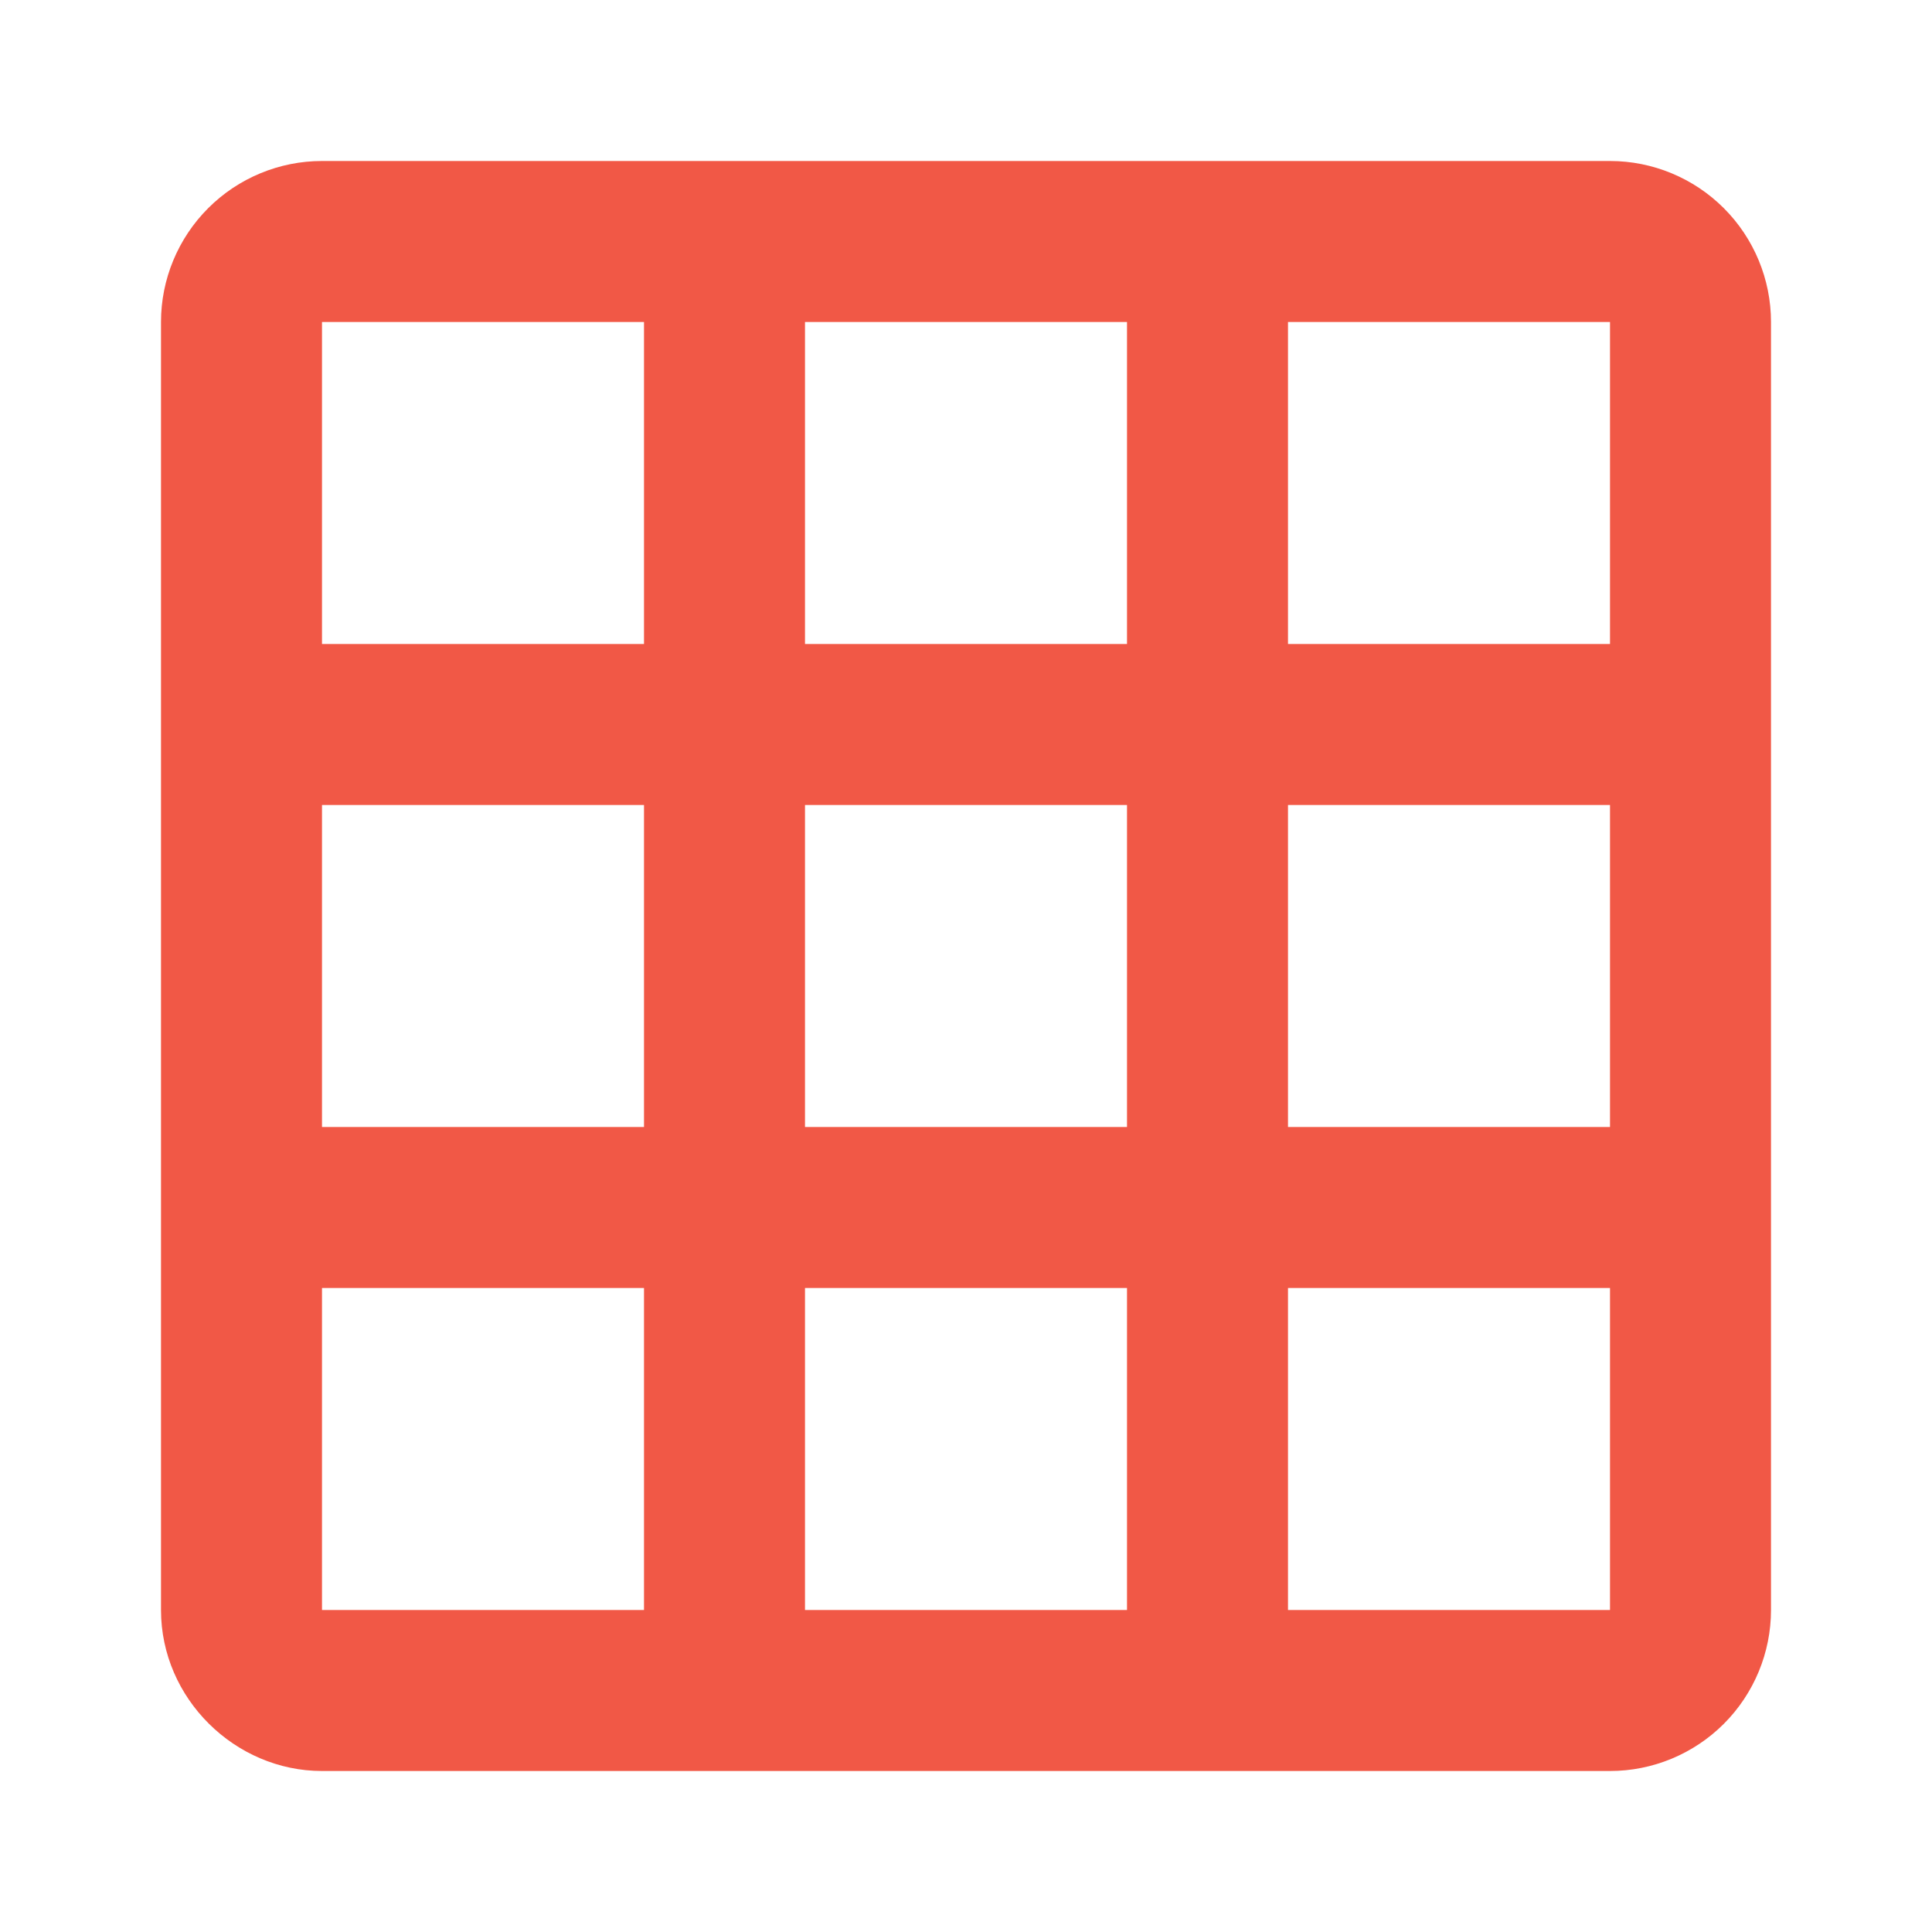 <svg width="24" height="24" viewBox="0 0 24 24" fill="none" xmlns="http://www.w3.org/2000/svg">
<path d="M10 4V8H14V4H10ZM16 4V8H20V4H16ZM16 10V14H20V10H16ZM16 16V20H20V16H16ZM14 20V16H10V20H14ZM8 20V16H4V20H8ZM8 14V10H4V14H8ZM8 8V4H4V8H8ZM10 14H14V10H10V14ZM4 2H20C20.53 2 21.039 2.211 21.414 2.586C21.789 2.961 22 3.47 22 4V20C22 20.53 21.789 21.039 21.414 21.414C21.039 21.789 20.53 22 20 22H4C2.92 22 2 21.1 2 20V4C2 3.47 2.211 2.961 2.586 2.586C2.961 2.211 3.47 2 4 2Z" fill="#F15846"/>
</svg>
